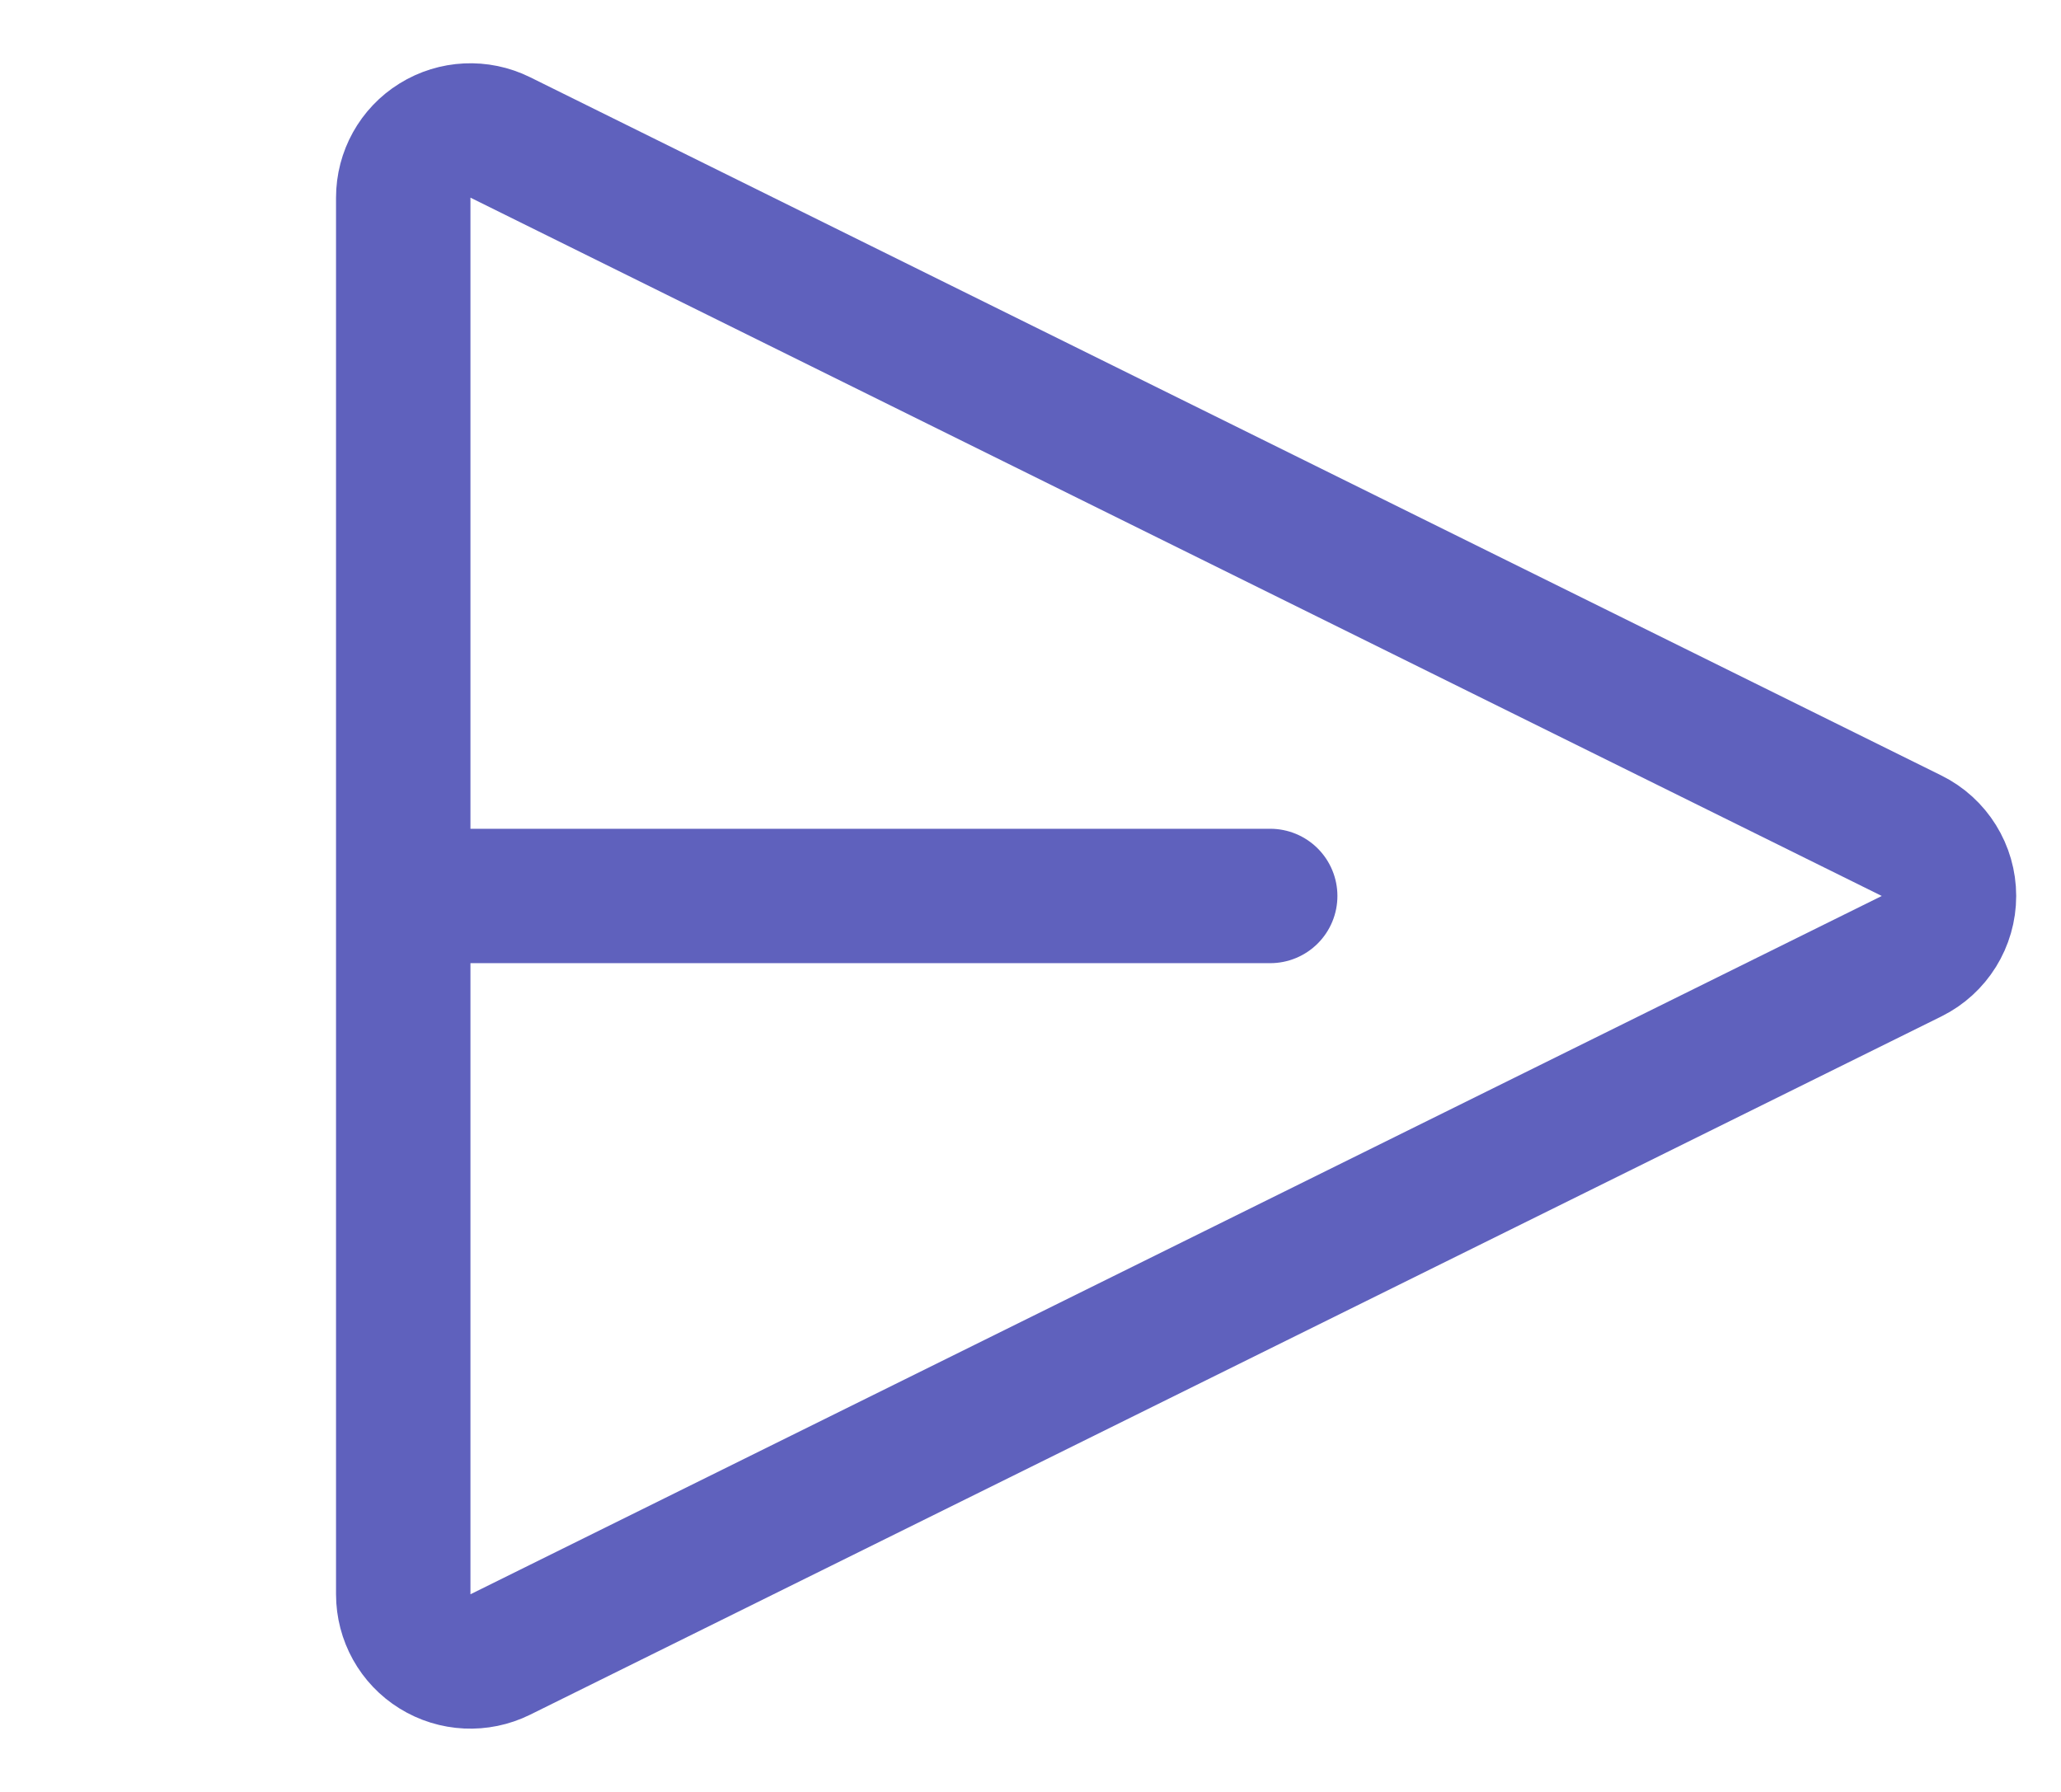 <svg width="23" height="20" viewBox="0 0 23 20" fill="none" xmlns="http://www.w3.org/2000/svg">
<path d="M21.333 10.672C21.588 10.546 21.75 10.285 21.75 10C21.75 9.715 21.588 9.454 21.333 9.328L5.583 1.534C5.35 1.419 5.075 1.432 4.854 1.569C4.634 1.705 4.5 1.946 4.5 2.206L4.5 17.794C4.5 18.054 4.634 18.295 4.854 18.431C5.075 18.568 5.35 18.581 5.583 18.466L21.333 10.672Z" stroke="#5F61BD" stroke-width="1.5" stroke-linejoin="round"/>
<path d="M4.725 10H14.175" stroke="#5F61BD" stroke-width="1.5" stroke-linecap="round" stroke-linejoin="round"/>
</svg>
